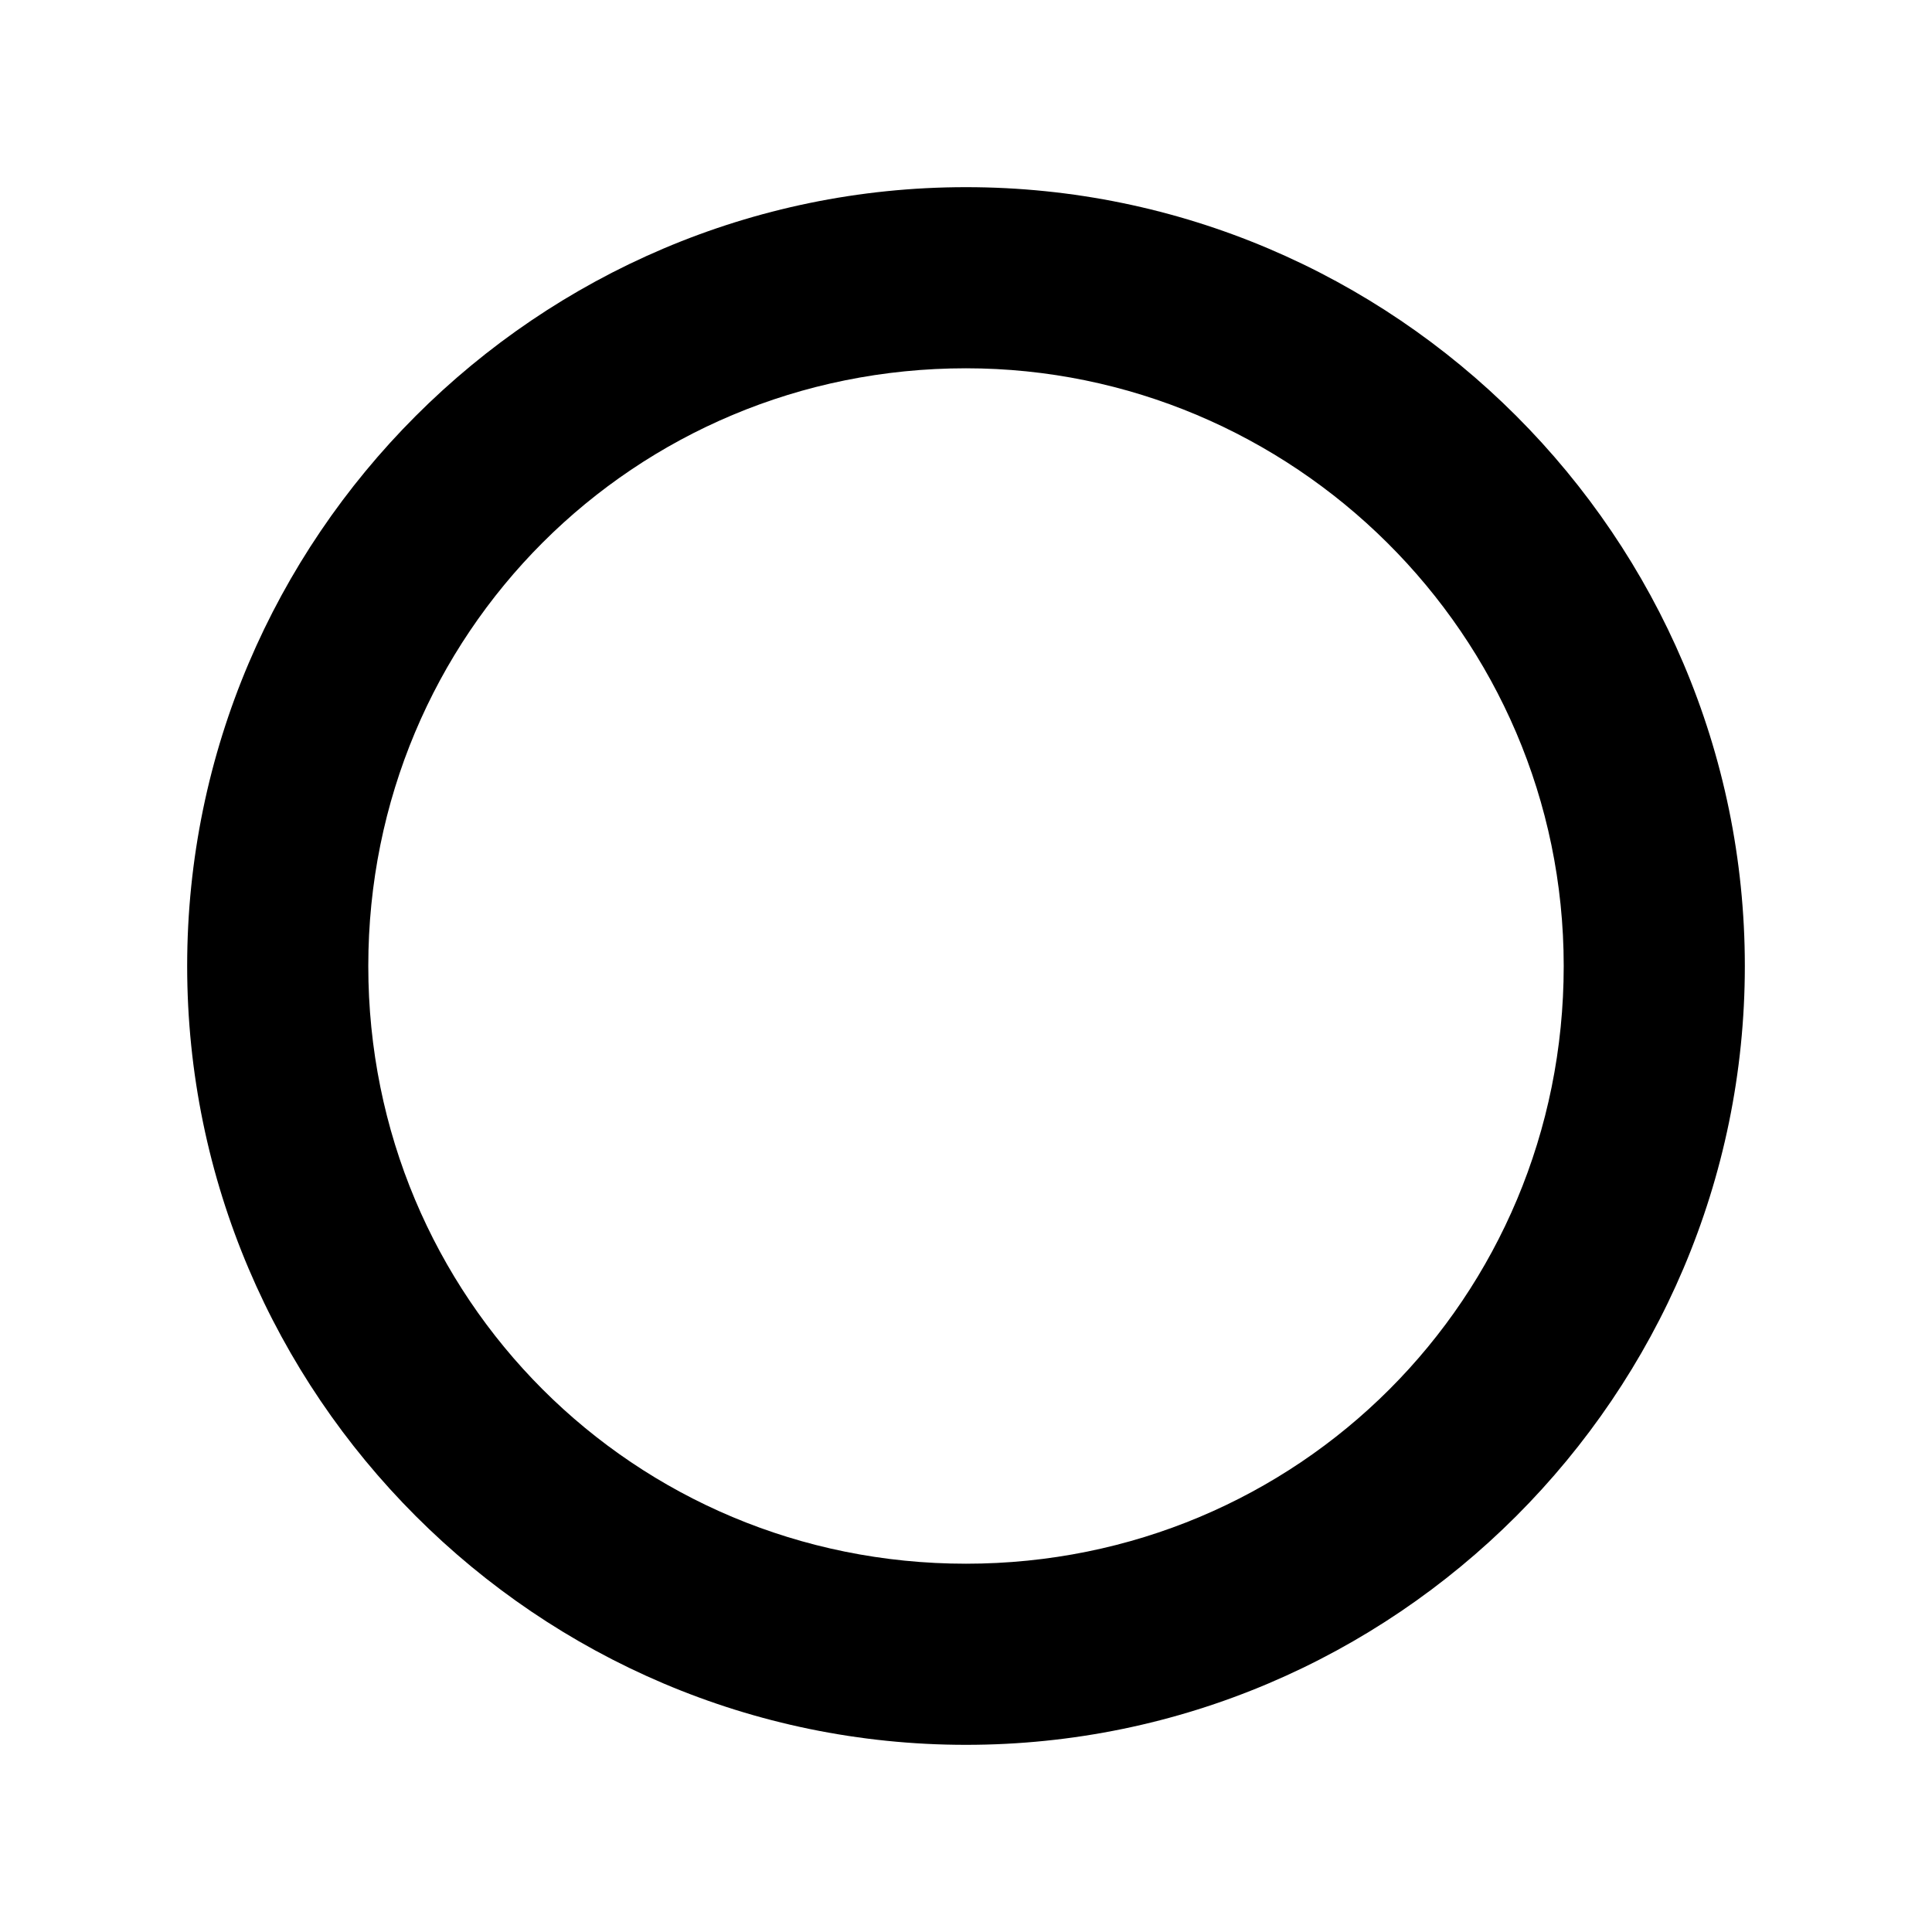 <svg viewBox="0 0 32 32">
	<path d="M16,28.9C8.9,28.9,3.1,23.1,3.1,16S8.9,3.1,16,3.1S28.9,8.9,28.9,16S23.1,28.9,16,28.9z M16,6.1c-5.5,0-9.9,4.4-9.9,9.9
		s4.4,9.9,9.9,9.9s9.9-4.4,9.9-9.9S21.4,6.1,16,6.1z"/>
</svg>
